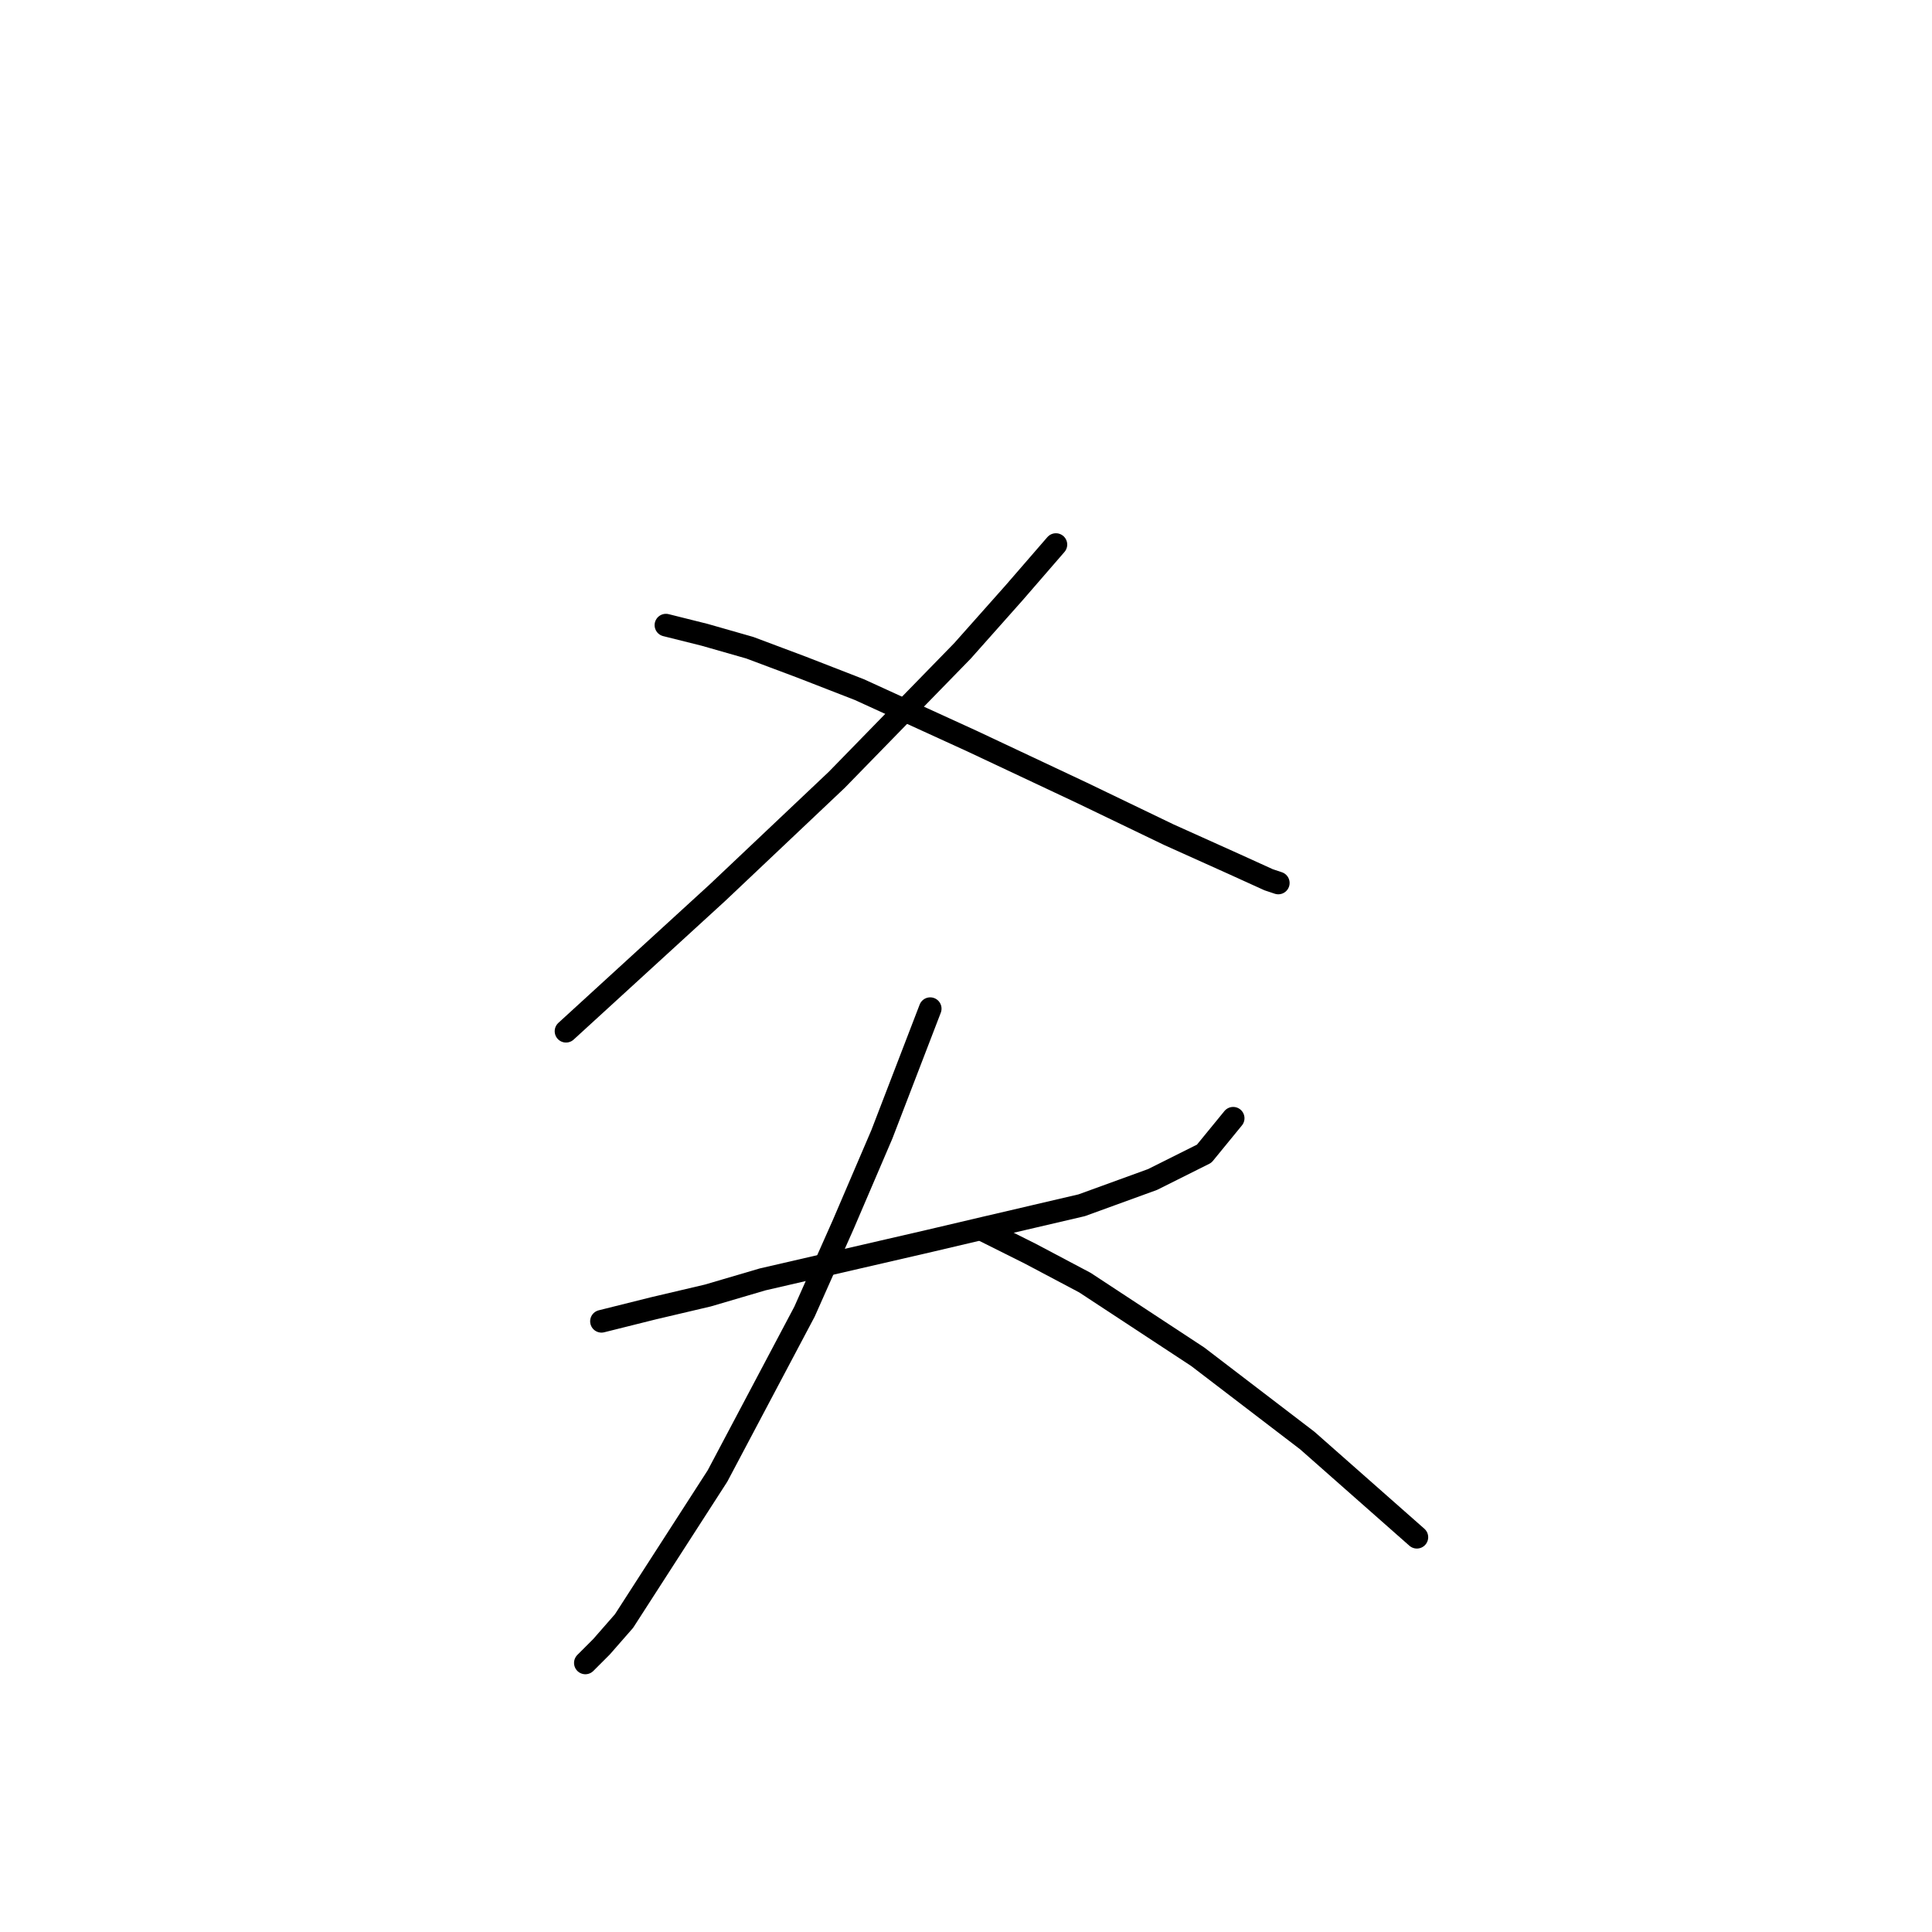 <?xml version="1.0" standalone="no"?>
    <svg width="256" height="256" xmlns="http://www.w3.org/2000/svg" version="1.1">
    <polyline stroke="black" stroke-width="3" stroke-linecap="round" fill="transparent" stroke-linejoin="round" points="139.913 72.158 134.361 78.564 127.528 86.251 110.873 103.333 95.072 118.28 75 136.643 75 136.643 " />
        <polyline stroke="black" stroke-width="3" stroke-linecap="round" fill="transparent" stroke-linejoin="round" points="88.239 82.834 93.364 84.115 99.343 85.824 106.176 88.386 113.863 91.375 128.81 98.208 143.329 105.041 154.86 110.593 163.401 114.436 168.099 116.572 169.38 116.999 169.38 116.999 " />
        <polyline stroke="black" stroke-width="3" stroke-linecap="round" fill="transparent" stroke-linejoin="round" points="79.698 175.078 86.531 173.37 93.791 171.662 101.051 169.527 123.258 164.402 130.518 162.694 143.329 159.704 152.725 156.288 159.558 152.871 163.401 148.174 163.401 148.174 " />
        <polyline stroke="black" stroke-width="3" stroke-linecap="round" fill="transparent" stroke-linejoin="round" points="123.258 133.654 116.852 150.309 111.727 162.267 106.603 173.797 95.072 195.577 82.687 214.795 79.698 218.211 77.563 220.346 77.563 220.346 " />
        <polyline stroke="black" stroke-width="3" stroke-linecap="round" fill="transparent" stroke-linejoin="round" points="130.518 163.121 136.497 166.11 143.757 169.954 158.704 179.776 173.224 190.88 187.743 203.691 187.743 203.691 " />
        </svg>